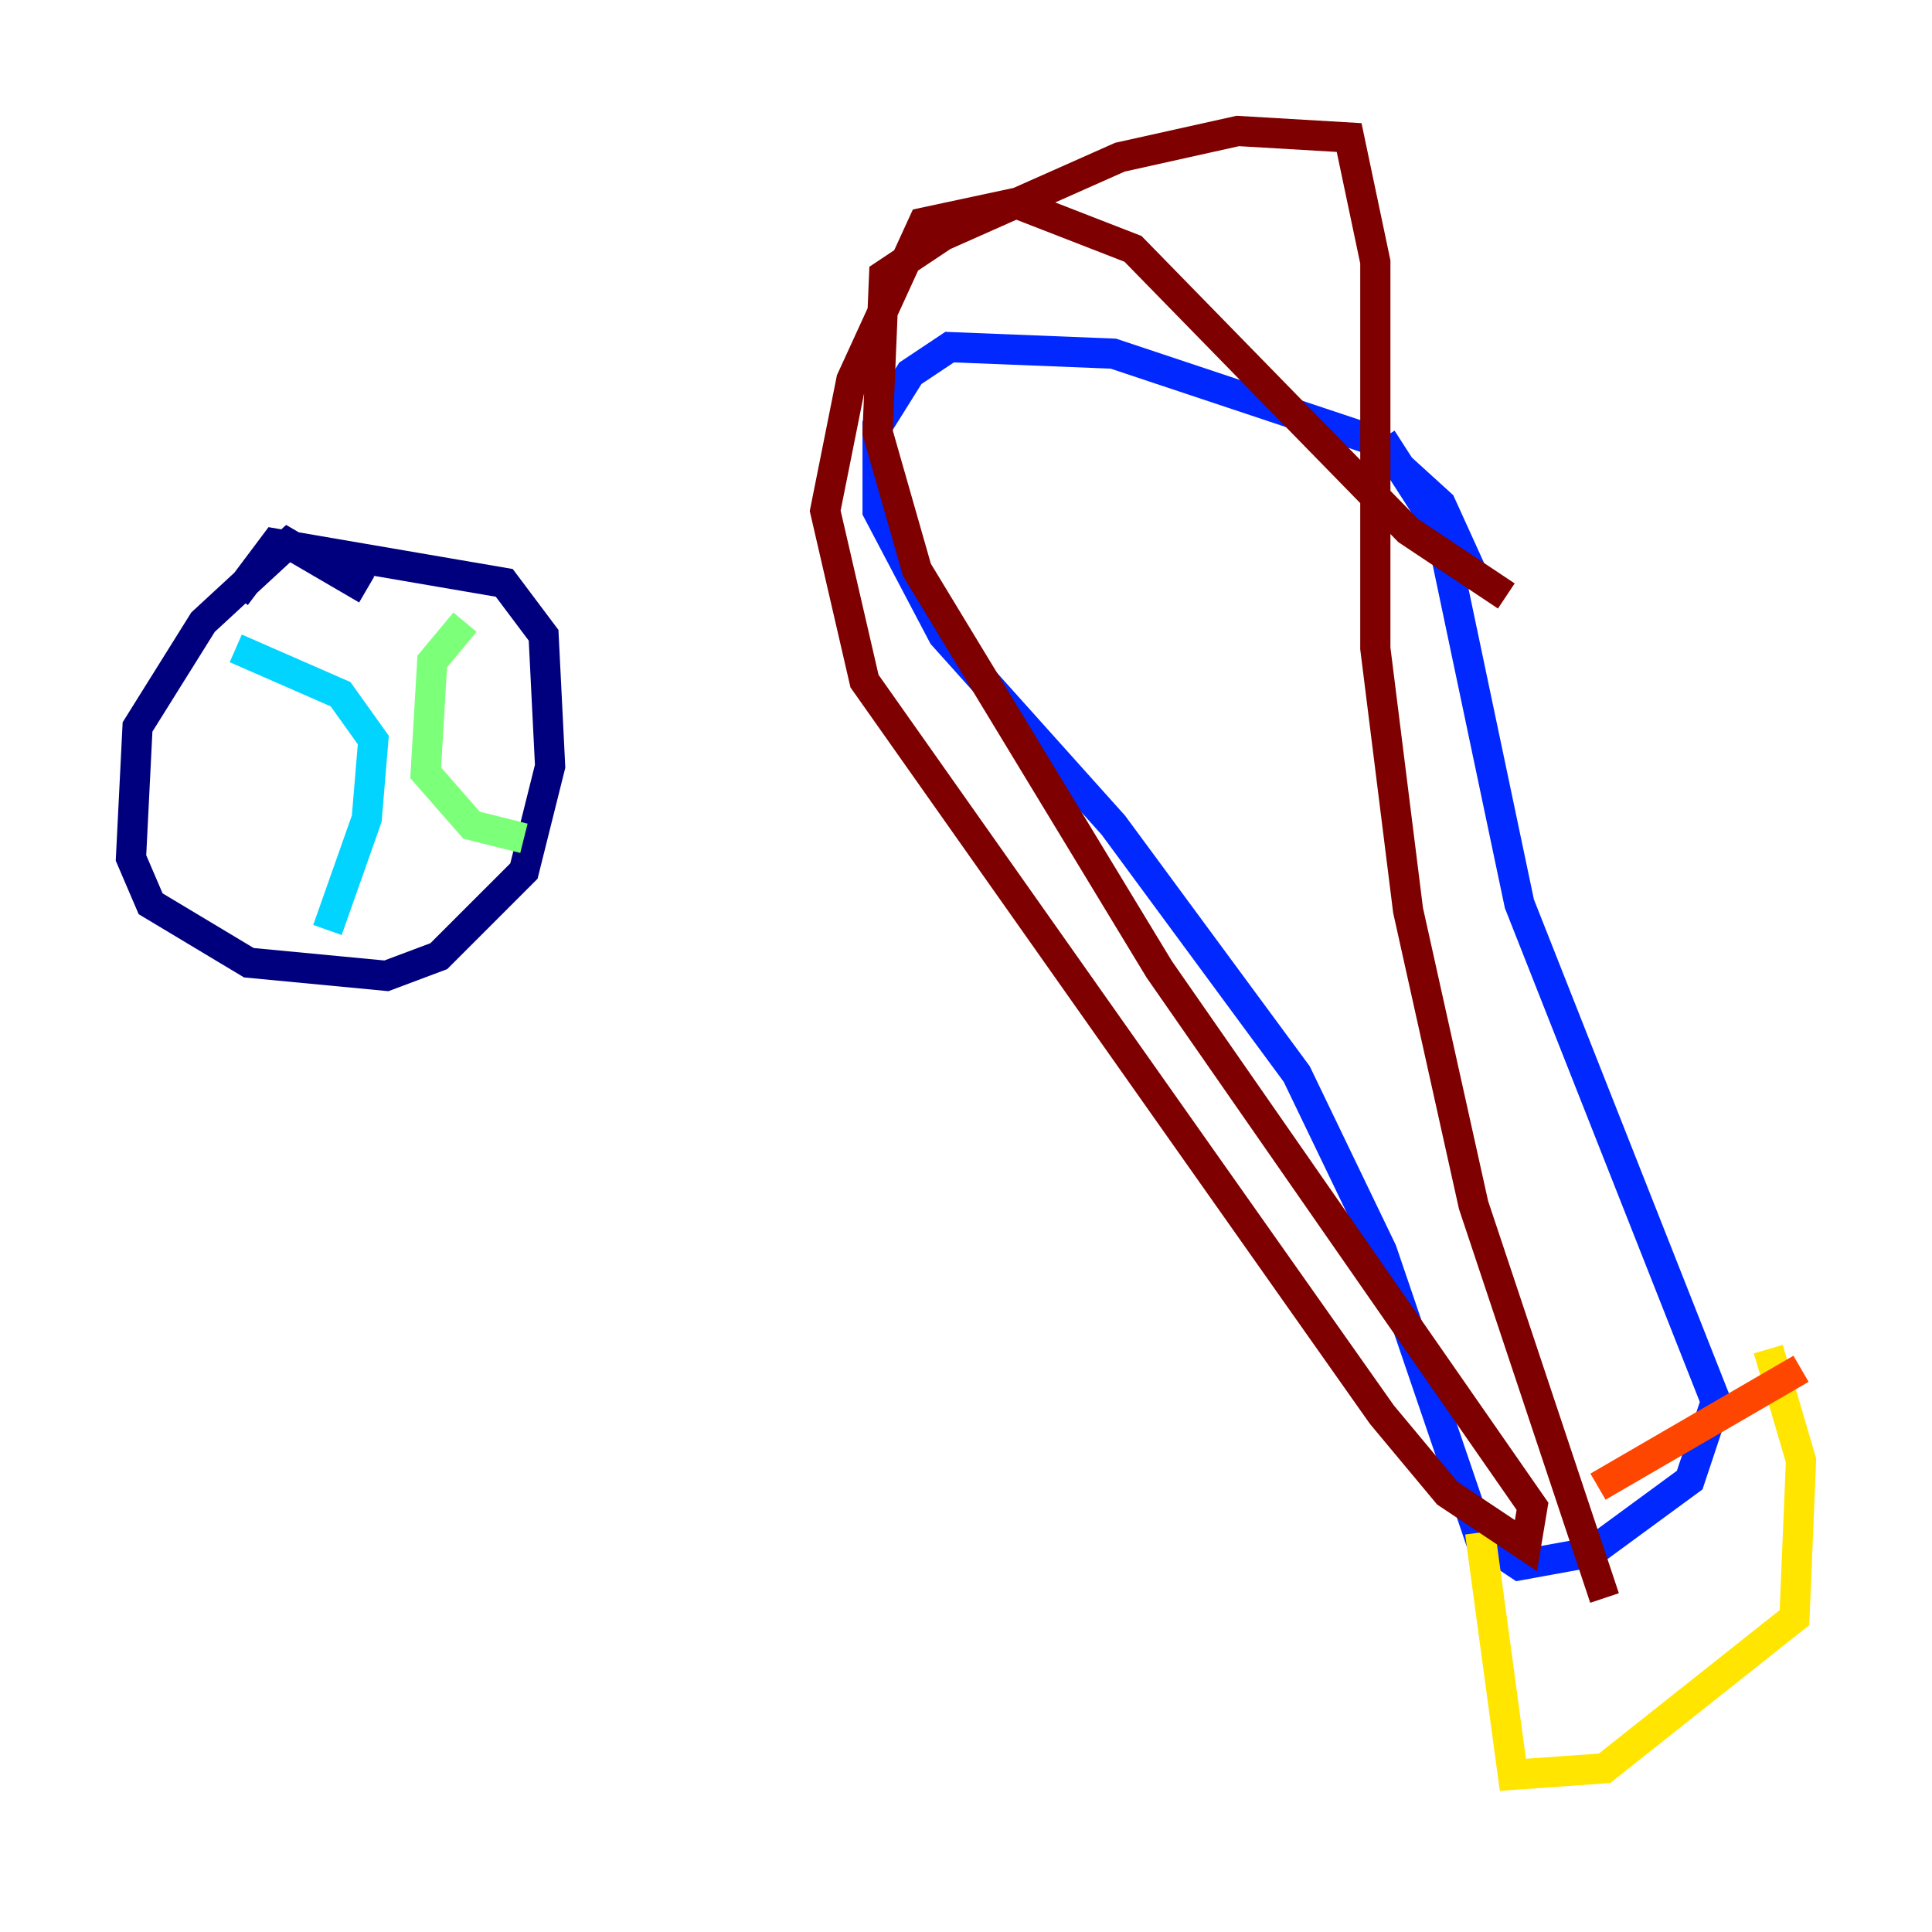 <?xml version="1.0" encoding="utf-8" ?>
<svg baseProfile="tiny" height="128" version="1.2" viewBox="0,0,128,128" width="128" xmlns="http://www.w3.org/2000/svg" xmlns:ev="http://www.w3.org/2001/xml-events" xmlns:xlink="http://www.w3.org/1999/xlink"><defs /><polyline fill="none" points="24.298,39.051 19.091,36.014 13.451,41.22 9.112,48.163 8.678,56.841 9.98,59.878 16.488,63.783 25.6,64.651 29.071,63.349 34.712,57.709 36.447,50.766 36.014,42.088 33.41,38.617 18.224,36.014 15.62,39.485" stroke="#00007f" stroke-width="2" /><polyline fill="none" points="97.627,38.183 95.458,33.41 90.685,29.071 73.763,23.43 62.915,22.997 60.312,24.732 58.142,28.203 58.142,33.844 62.481,42.088 73.763,54.671 85.912,71.159 91.552,82.875 98.061,101.966 100.664,103.702 105.437,102.834 111.946,98.061 113.681,92.854 100.664,59.878 95.458,35.146 91.552,29.071" stroke="#0028ff" stroke-width="2" /><polyline fill="none" points="15.62,42.956 22.563,45.993 24.732,49.031 24.298,54.237 21.695,61.614" stroke="#00d4ff" stroke-width="2" /><polyline fill="none" points="30.807,41.22 28.637,43.824 28.203,51.2 31.241,54.671 34.712,55.539" stroke="#7cff79" stroke-width="2" /><polyline fill="none" points="98.061,101.532 100.231,117.586 106.305,117.153 118.888,107.173 119.322,96.759 117.153,89.383" stroke="#ffe500" stroke-width="2" /><polyline fill="none" points="119.322,90.685 105.871,98.495" stroke="#ff4600" stroke-width="2" /><polyline fill="none" points="99.797,39.485 93.288,35.146 75.064,16.488 67.254,13.451 61.18,14.752 56.407,25.166 54.671,33.844 57.275,45.125 91.552,93.722 95.891,98.929 101.098,102.4 101.532,99.797 76.8,64.217 60.746,37.749 58.142,28.637 58.576,18.224 62.481,15.62 74.197,10.414 82.007,8.678 89.383,9.112 91.119,17.356 91.119,42.956 93.288,60.312 97.627,79.837 106.305,105.871" stroke="#7f0000" stroke-width="2" /></svg>